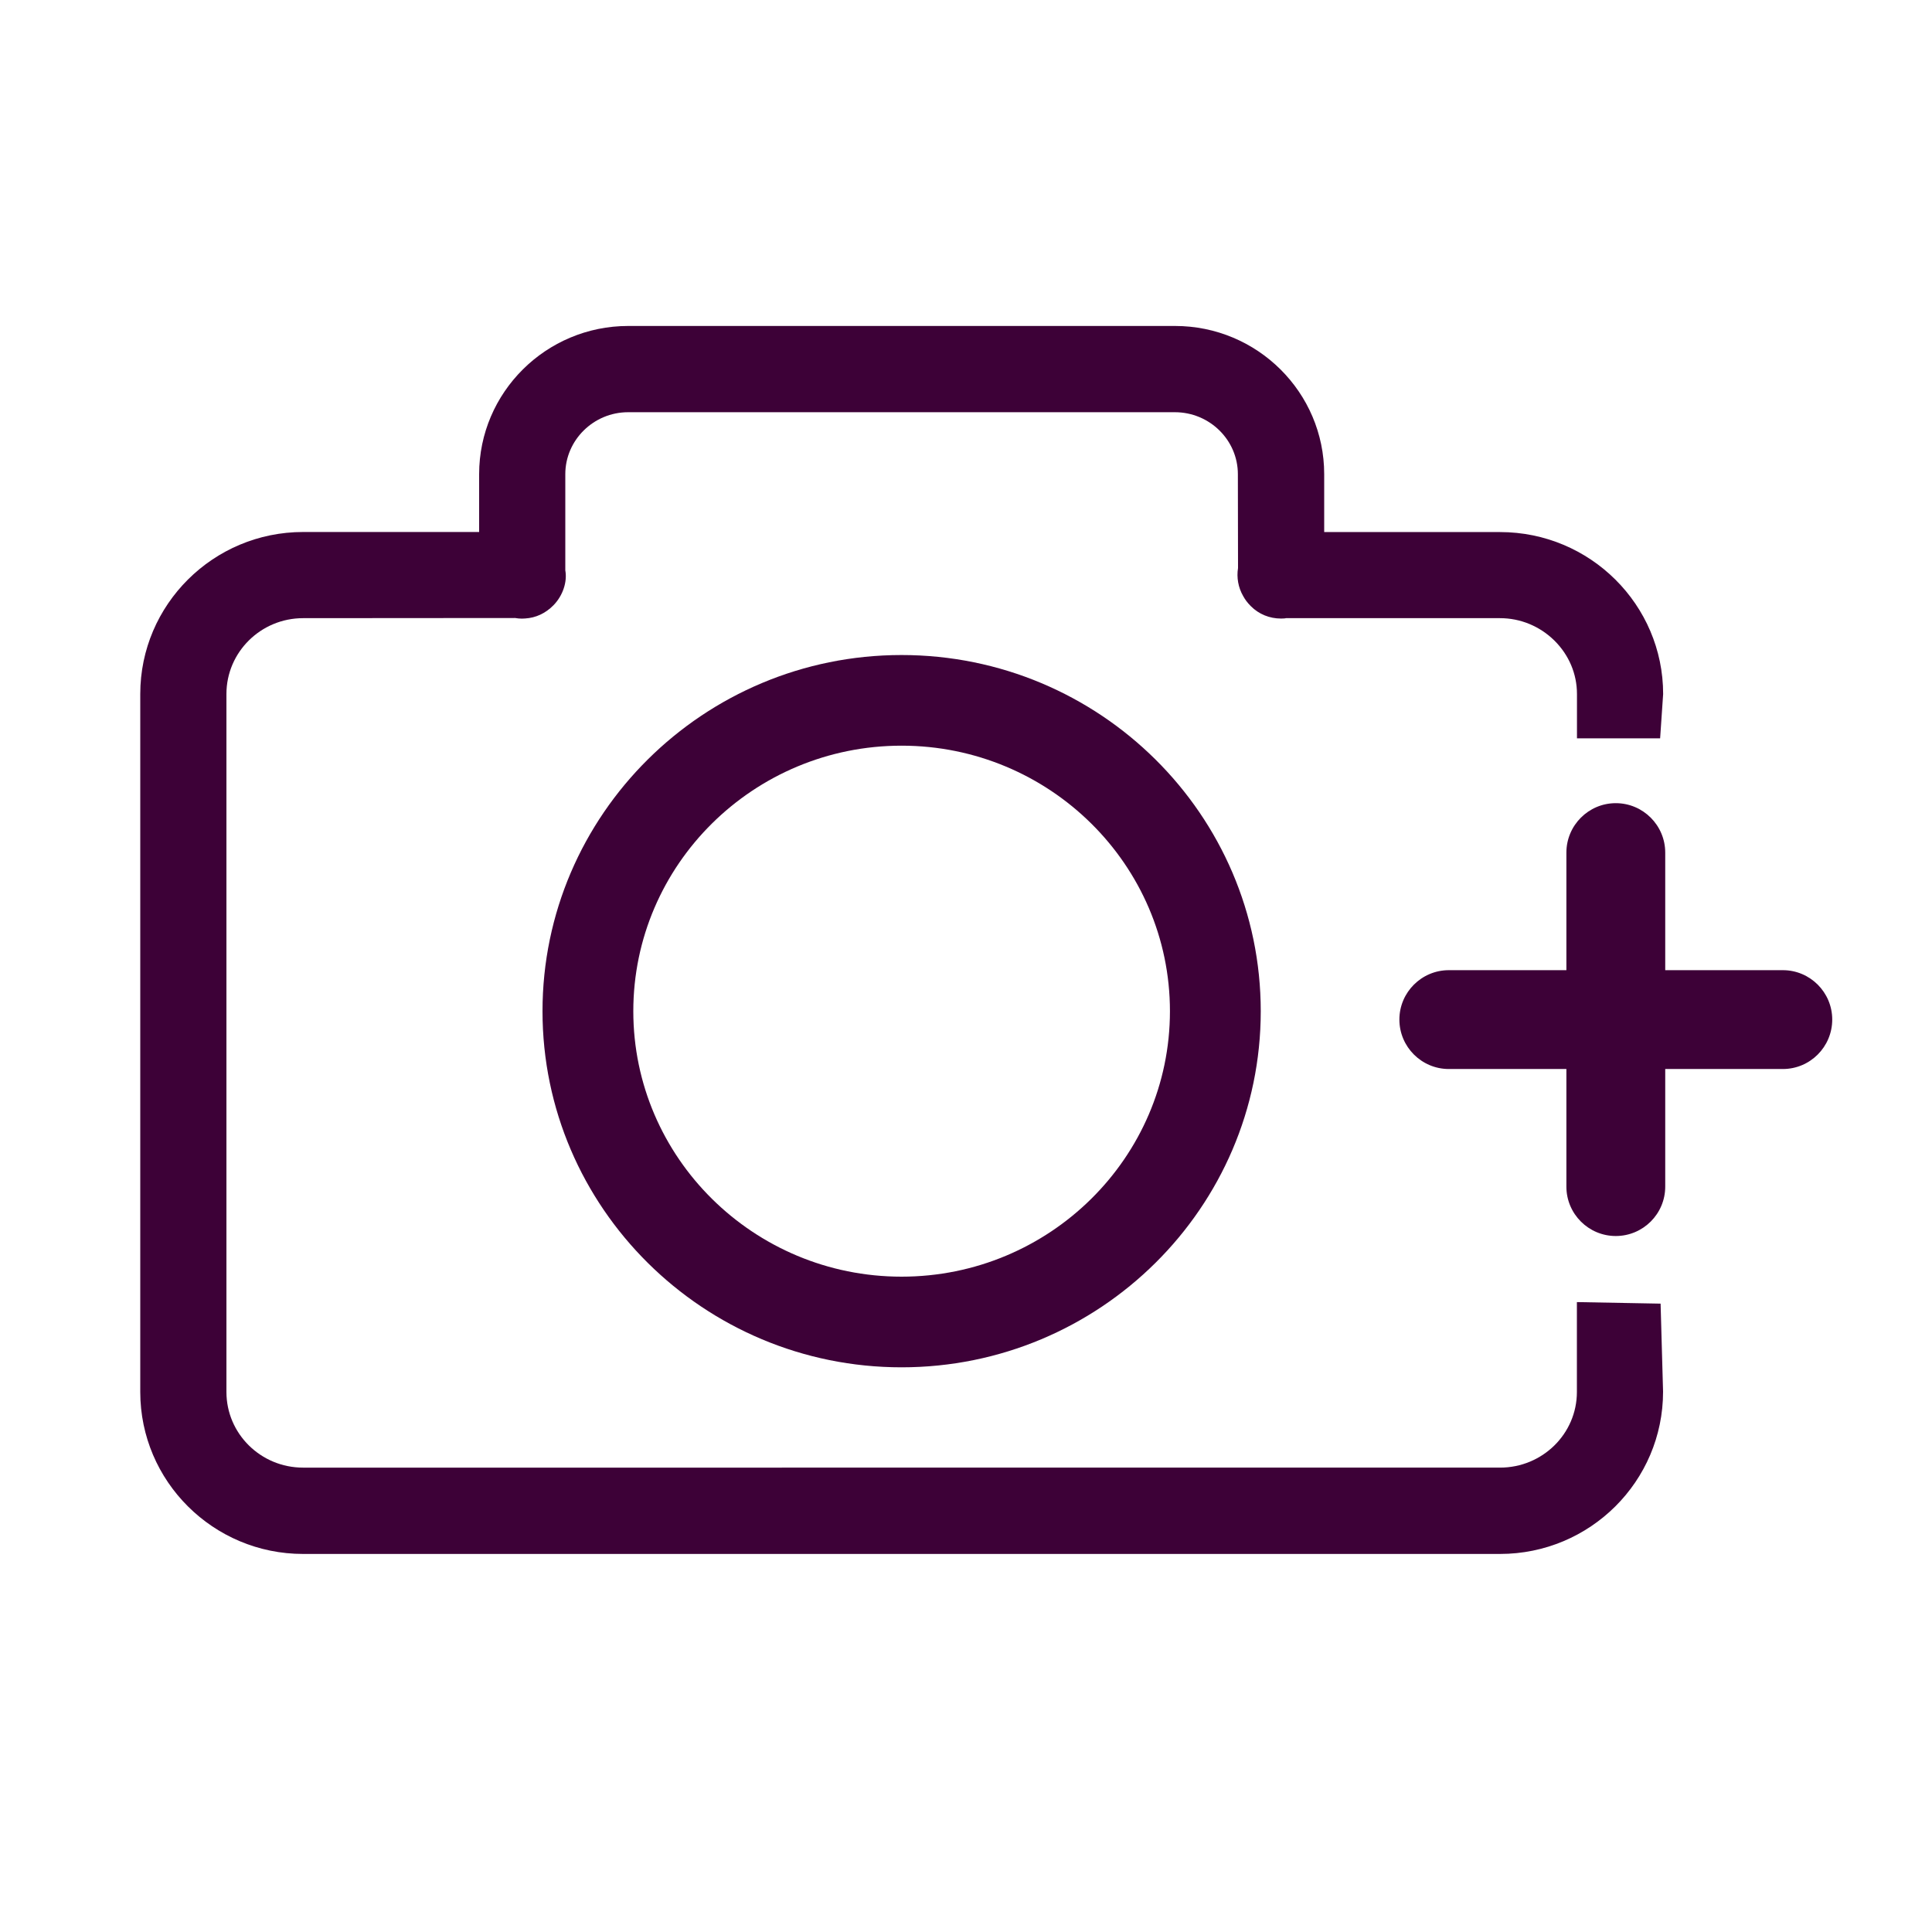 <?xml version="1.0" encoding="utf-8"?>
<!-- Generator: Adobe Illustrator 16.0.0, SVG Export Plug-In . SVG Version: 6.00 Build 0)  -->
<!DOCTYPE svg PUBLIC "-//W3C//DTD SVG 1.1//EN" "http://www.w3.org/Graphics/SVG/1.1/DTD/svg11.dtd">
<svg version="1.1" id="Layer_1" xmlns="http://www.w3.org/2000/svg" xmlns:xlink="http://www.w3.org/1999/xlink" x="0px" y="0px"
	 width="25px" height="25px" viewBox="0 0 25 25" enable-background="new 0 0 25 25" xml:space="preserve">
<g>
	<path fill="#3D0137" d="M11.666,8.476c-2.561,0-4.646,2.067-4.646,4.609c0,2.541,2.085,4.608,4.646,4.608
		c2.563,0,4.648-2.067,4.648-4.608C16.314,10.543,14.229,8.476,11.666,8.476z M11.666,16.52c-1.914,0-3.471-1.541-3.471-3.435
		c0-1.895,1.557-3.436,3.471-3.436c1.915,0,3.473,1.541,3.473,3.436C15.139,14.979,13.581,16.52,11.666,16.52z"/>
	<path fill="#3D0137" d="M20.405,16.849v1.163c0,0.541-0.446,0.979-0.995,0.979H3.922c-0.547,0-0.992-0.438-0.992-0.979V8.98
		c0-0.541,0.445-0.981,0.992-0.981l2.744-0.002c0.029,0.005,0.059,0.008,0.087,0.008l0.043-0.002
		c0.135-0.008,0.262-0.065,0.366-0.171c0.123-0.126,0.18-0.305,0.153-0.452V6.136c0-0.441,0.366-0.802,0.813-0.802h7.075
		c0.449,0,0.815,0.36,0.815,0.802l0.002,1.214C16,7.474,16.023,7.603,16.086,7.712c0.022,0.04,0.049,0.081,0.1,0.132
		c0.104,0.104,0.242,0.16,0.39,0.16c0.03,0,0.06-0.002,0.062-0.005h2.772c0.264,0,0.515,0.104,0.704,0.29
		c0.188,0.186,0.292,0.431,0.292,0.692v0.573h1.076l0.039-0.573c0-1.156-0.946-2.096-2.11-2.096h-2.276V6.136
		c0-1.058-0.865-1.918-1.93-1.918H8.129c-1.063,0-1.929,0.86-1.929,1.918v0.748H3.922c-1.162,0-2.107,0.94-2.107,2.096v9.032
		c0,1.156,0.945,2.096,2.107,2.096H19.41c1.164,0,2.11-0.939,2.11-2.1l-0.032-1.139L20.405,16.849z"/>
	<path fill="#3D0137" d="M23.07,12.554h-1.522v-1.521c0-0.353-0.287-0.64-0.64-0.64c-0.352,0-0.639,0.287-0.639,0.64v1.521h-1.521
		c-0.353,0-0.64,0.287-0.64,0.639c0,0.353,0.287,0.64,0.64,0.64h1.521v1.522c0,0.353,0.287,0.639,0.639,0.639
		c0.353,0,0.64-0.286,0.64-0.639v-1.522h1.522c0.353,0,0.639-0.287,0.639-0.64C23.709,12.841,23.423,12.554,23.07,12.554z"/>
</g>
</svg>

